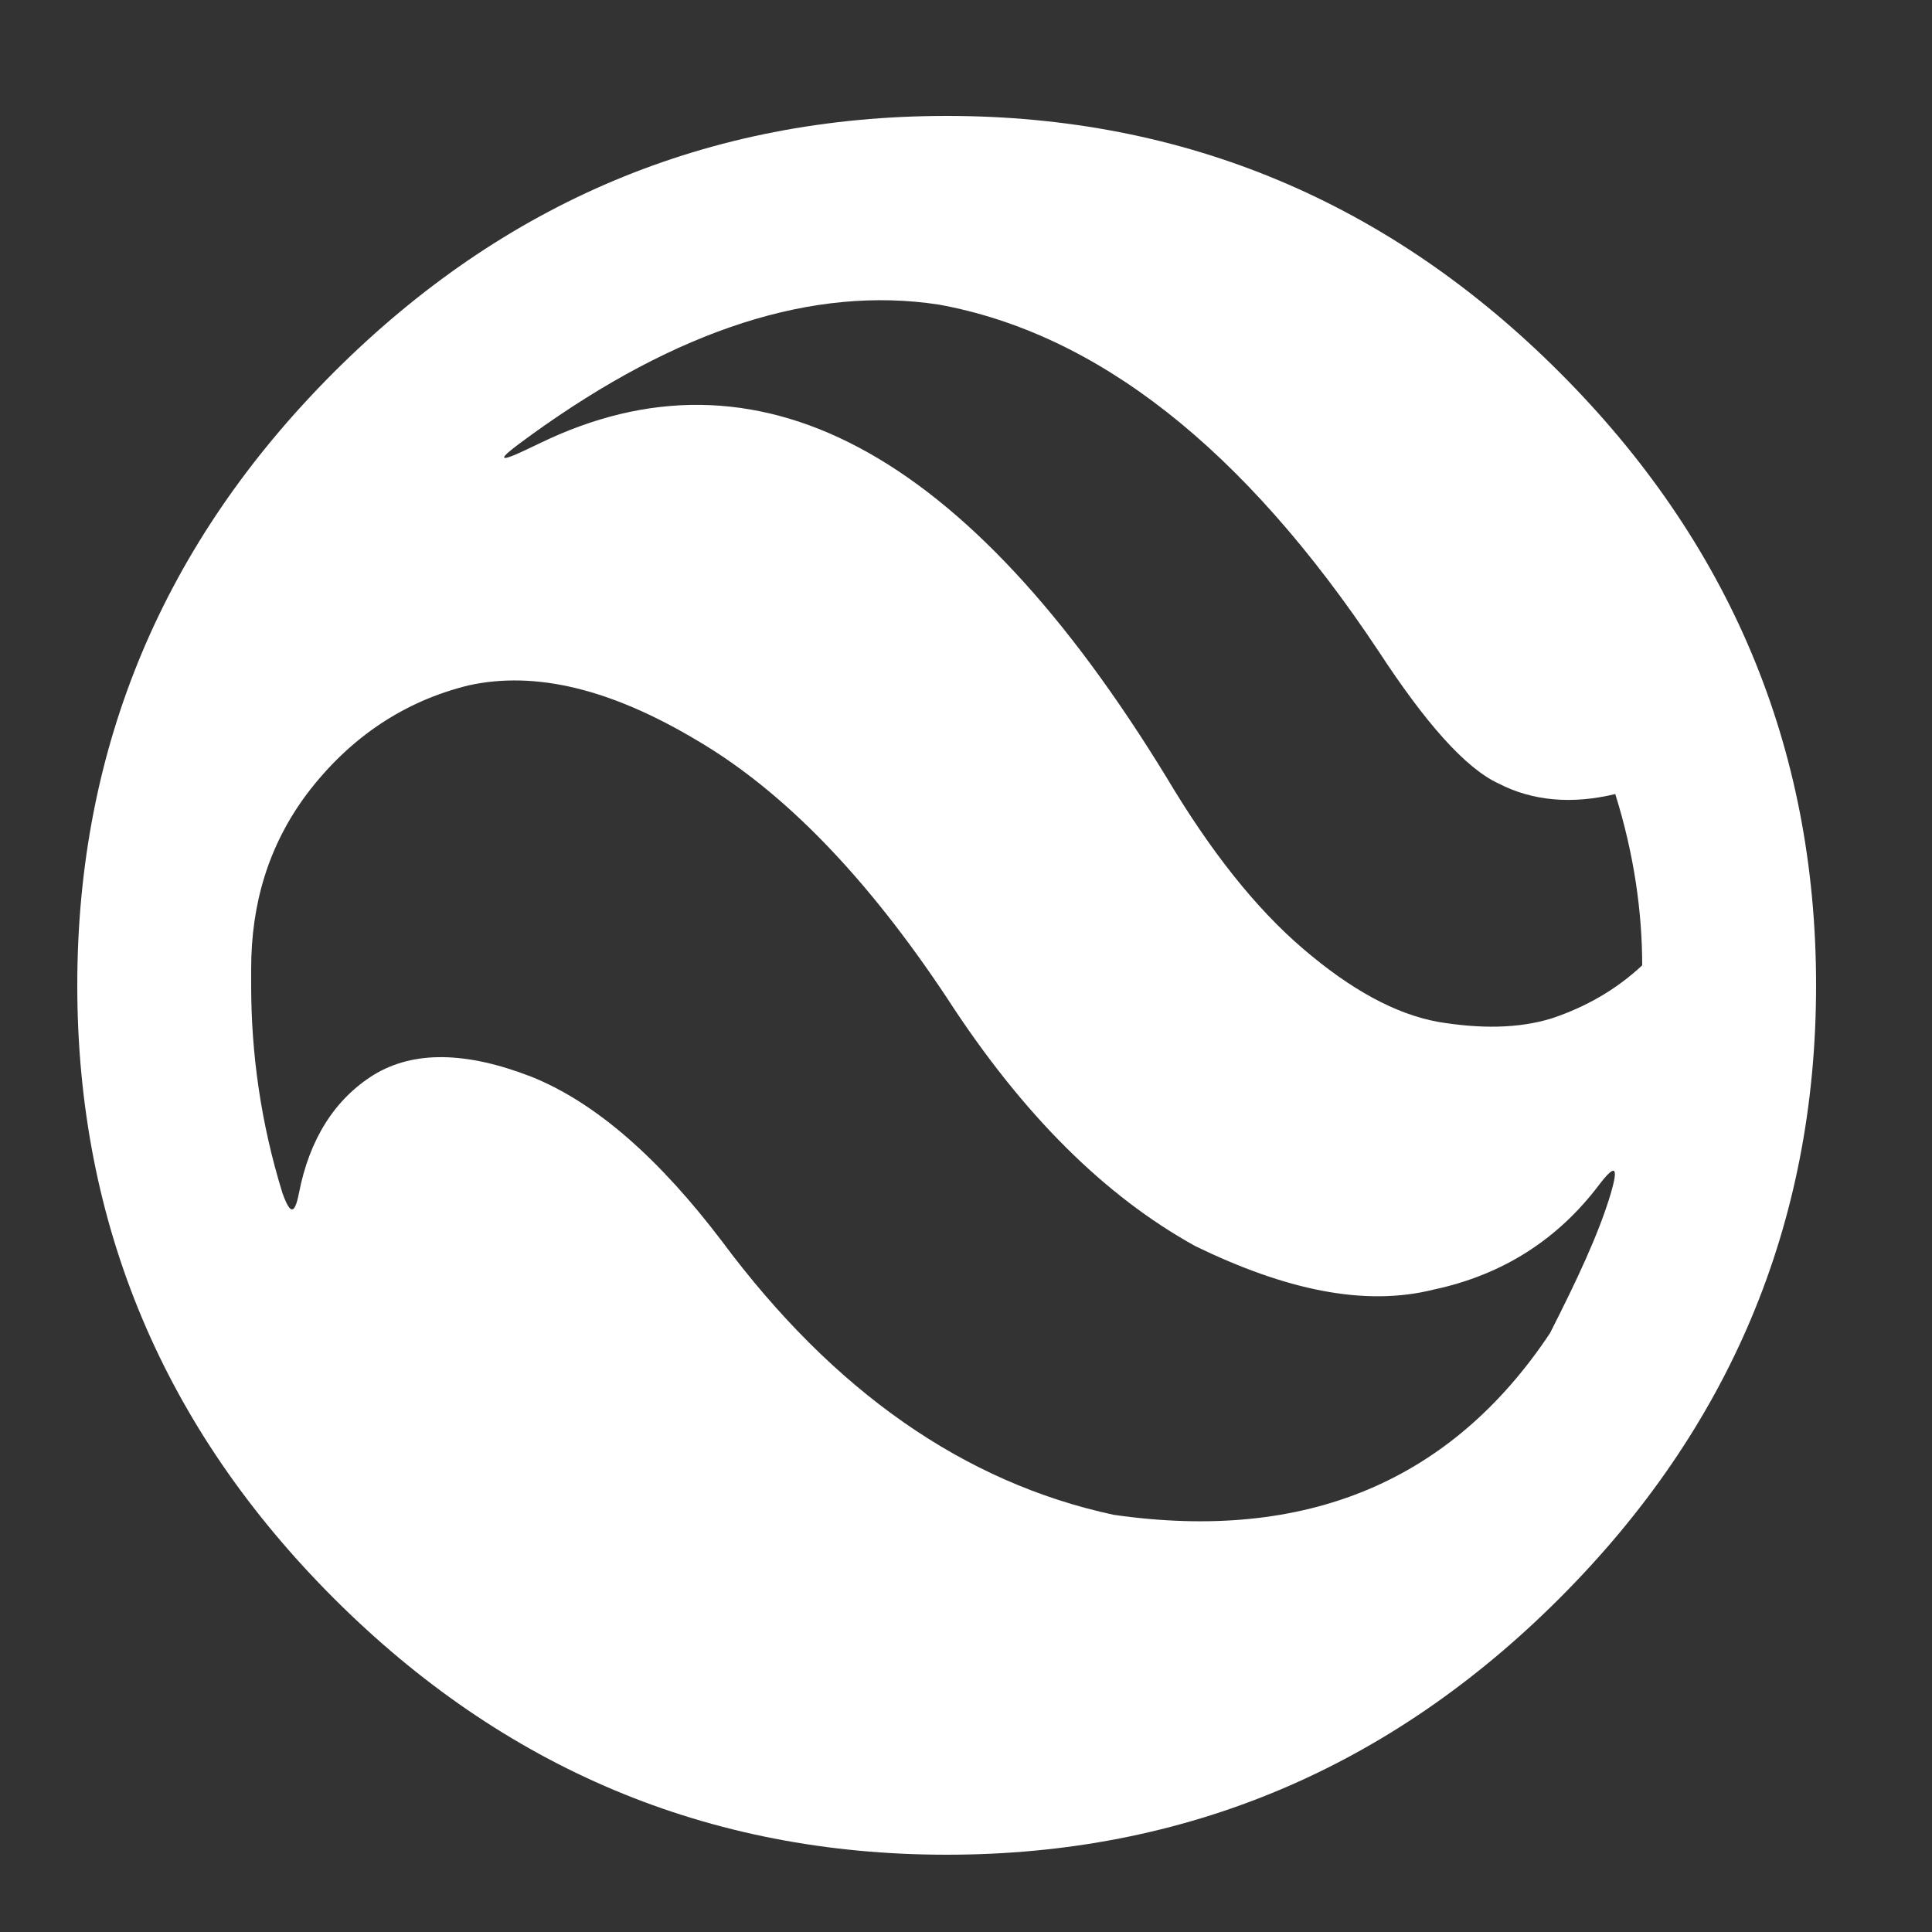 <svg width="50" height="50" viewBox="0 0 50 50" fill="none" xmlns="http://www.w3.org/2000/svg">
<rect x="0" y="0" width="50" height="50" fill="#333333" stroke="none"/>
<path d="M24.5 25.815C22.453 22.733 20.315 20.505 18.065 19.177C15.815 17.828 13.857 17.355 12.125 17.738C10.482 18.142 9.065 19.065 7.94 20.55C6.95 21.878 6.5 23.385 6.5 25.073V25.5C6.5 27.255 6.747 29.055 7.31 30.878C7.513 31.44 7.625 31.44 7.737 30.878C8.008 29.483 8.66 28.448 9.672 27.817C10.707 27.188 12.057 27.21 13.745 27.863C15.432 28.538 17.075 30 18.695 32.138C21.575 36.008 24.95 38.37 28.82 39.203C33.815 39.922 37.572 38.325 40.115 34.5C40.812 33.127 41.375 31.935 41.69 30.878C41.892 30.18 41.803 30.113 41.375 30.675C40.318 32.07 38.9 32.992 37.1 33.375C35.3 33.825 33.252 33.375 30.935 32.25C28.617 30.968 26.48 28.875 24.5 25.815ZM35.682 16.86C32.172 11.572 28.37 8.625 24.297 7.883C21.058 7.388 17.547 8.512 13.745 11.258C13.25 11.617 13.025 11.797 13.047 11.842C13.092 11.887 13.385 11.752 13.947 11.482C19.573 8.738 24.995 11.617 30.192 20.122C31.317 22.012 32.487 23.497 33.725 24.555C34.962 25.613 36.11 26.242 37.212 26.445C38.292 26.625 39.282 26.625 40.16 26.355C41.038 26.062 41.825 25.613 42.5 24.983C42.5 23.633 42.297 22.125 41.803 20.55C40.678 20.82 39.665 20.73 38.788 20.28C37.91 19.875 36.875 18.683 35.682 16.86ZM24.5 3C30.688 3 35.975 5.25 40.362 9.637C44.75 14.025 47 19.312 47 25.5C47 31.688 44.75 36.975 40.362 41.362C35.975 45.75 30.688 48 24.5 48C18.312 48 13.025 45.75 8.637 41.362C4.25 36.975 2 31.688 2 25.5C2 19.312 4.25 14.025 8.637 9.637C13.025 5.25 18.312 3 24.5 3Z" fill="white"/>
</svg>
